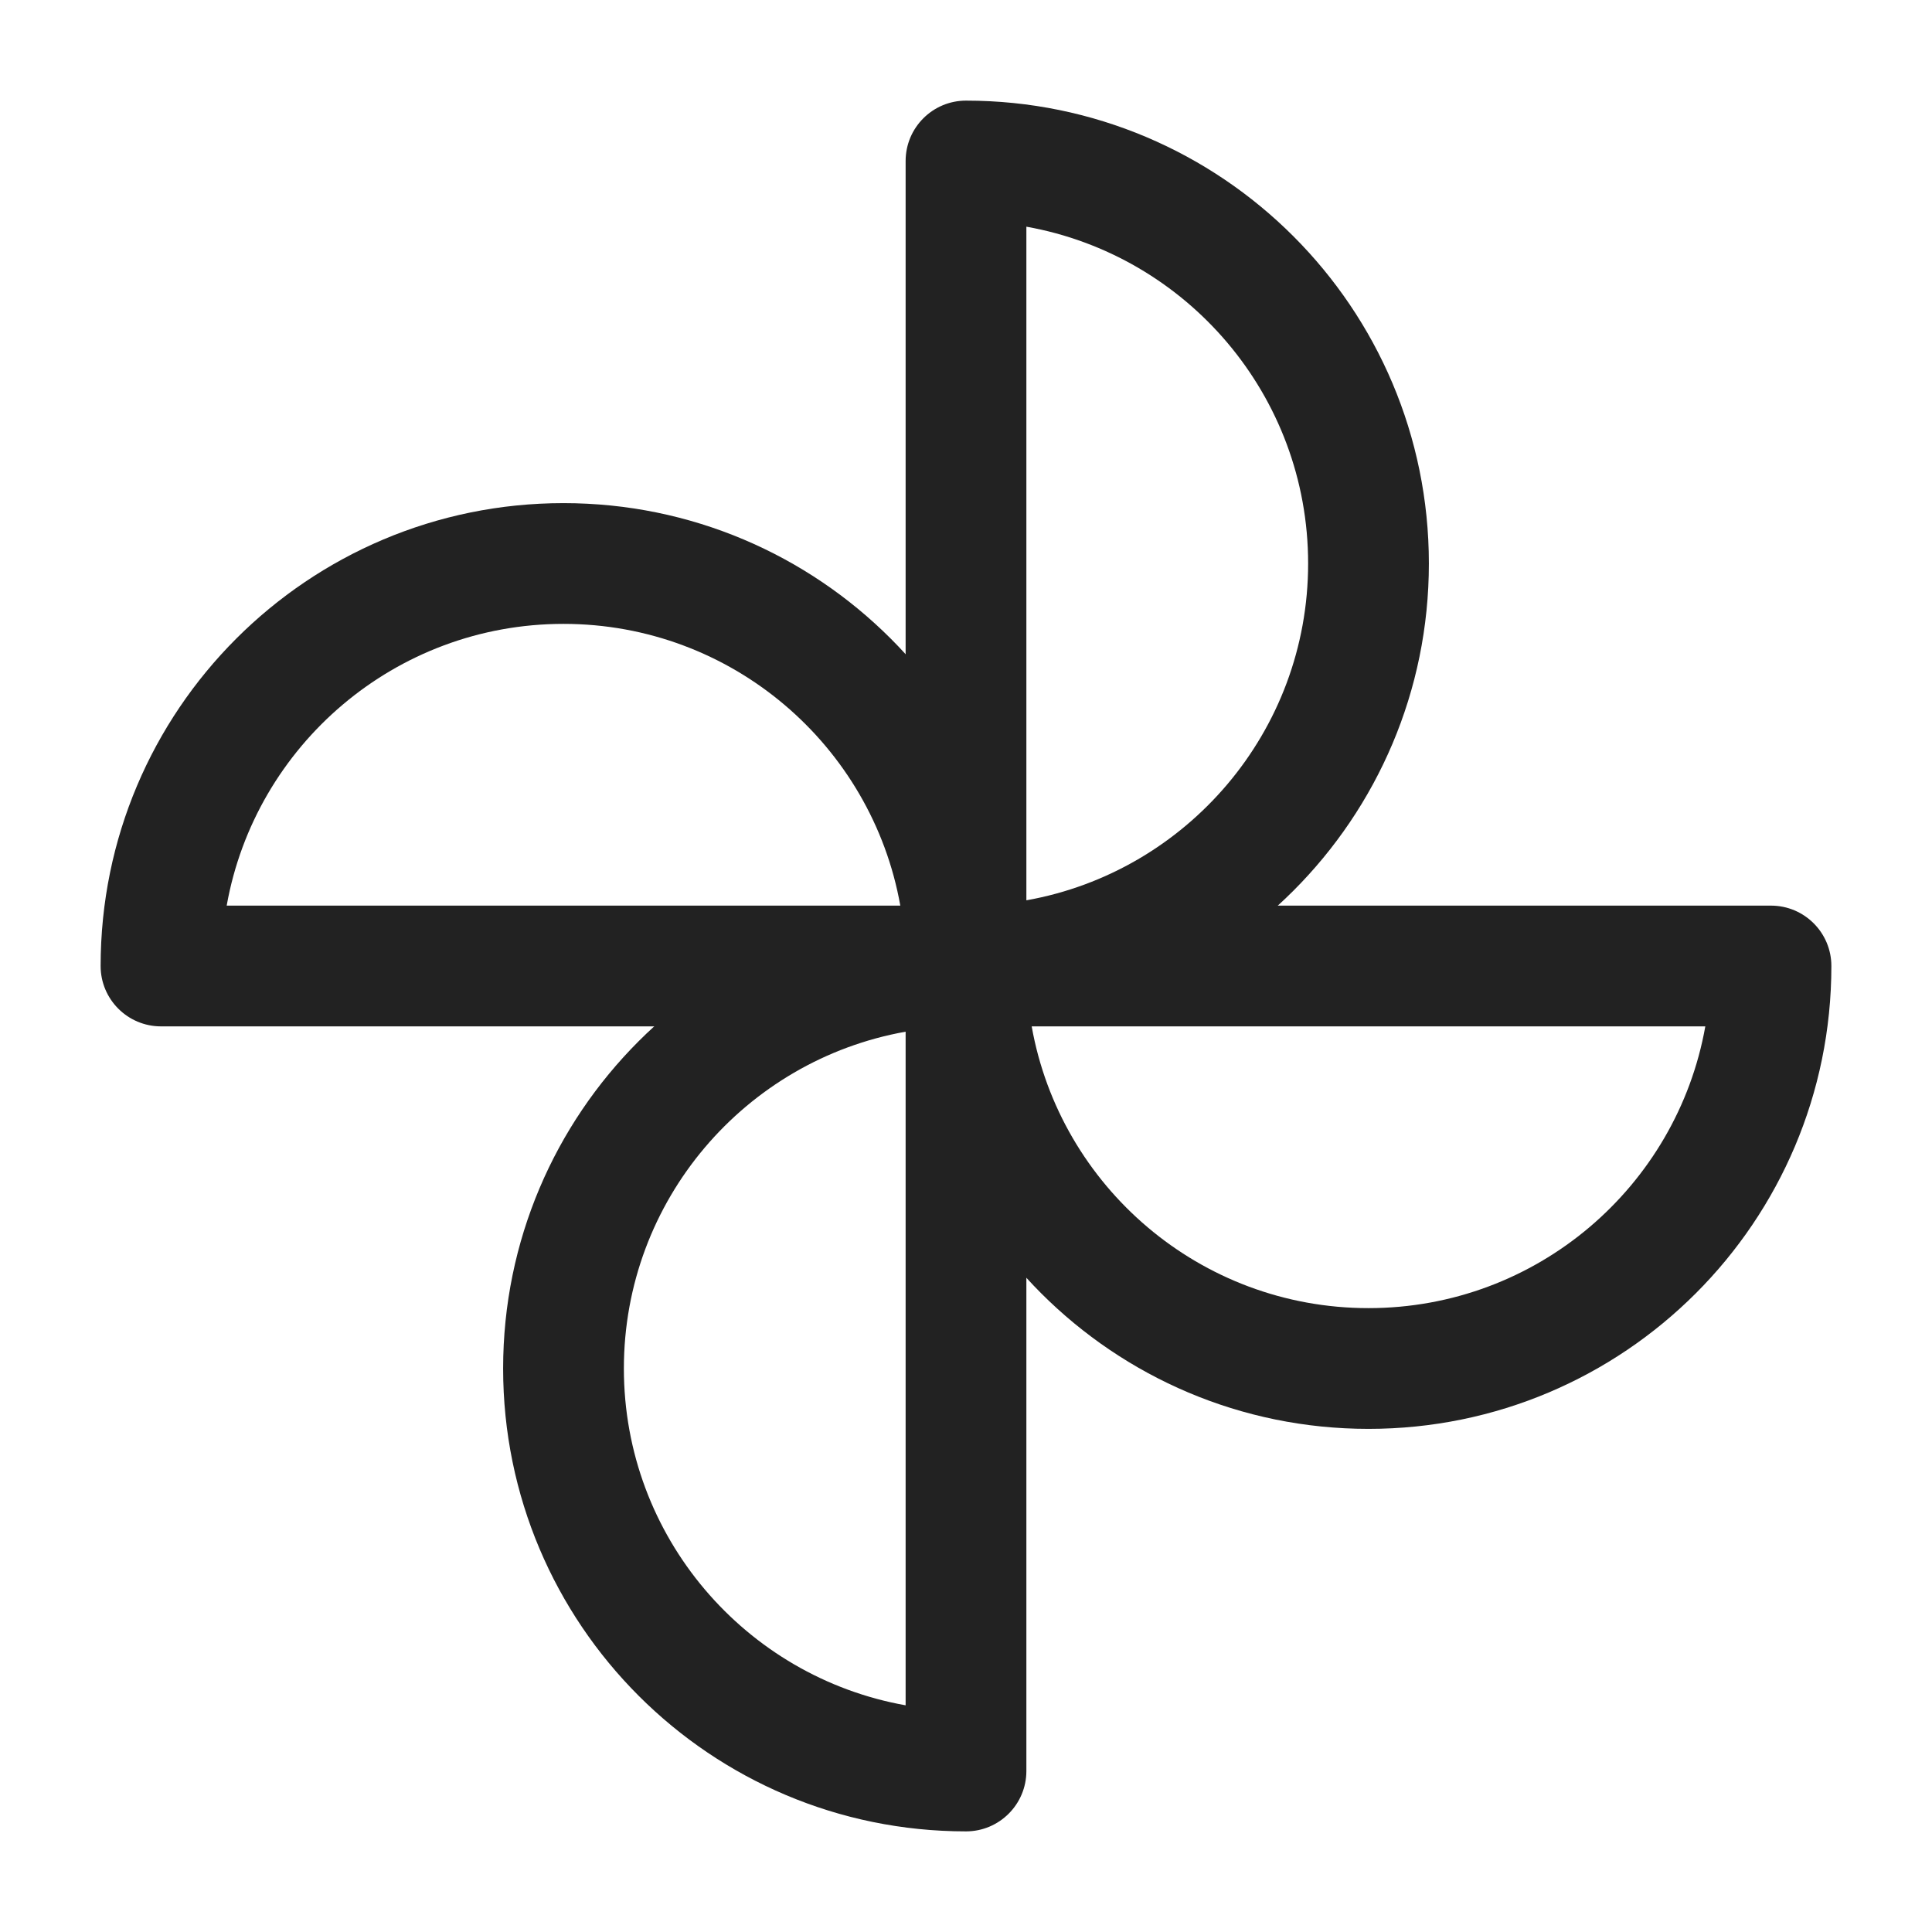<svg width="24" height="24" viewBox="0 0 24 24" fill="none" xmlns="http://www.w3.org/2000/svg">
<path fill-rule="evenodd" clip-rule="evenodd" d="M11.25 2C11.25 1.586 11.586 1.25 12 1.25C15.176 1.25 17.75 3.824 17.75 7C17.75 10.176 15.176 12.75 12 12.75C11.586 12.75 11.25 12.414 11.25 12V2ZM12.75 2.816V11.184C14.739 10.83 16.25 9.091 16.25 7C16.25 4.909 14.739 3.17 12.75 2.816Z" fill="#222222"/>
<path fill-rule="evenodd" clip-rule="evenodd" d="M11.25 12C11.25 11.586 11.586 11.25 12 11.25H22C22.414 11.25 22.75 11.586 22.75 12C22.75 15.176 20.176 17.75 17 17.75C13.824 17.75 11.25 15.176 11.25 12ZM12.816 12.75C13.17 14.739 14.909 16.25 17 16.25C19.091 16.25 20.83 14.739 21.184 12.75H12.816Z" fill="#222222"/>
<path fill-rule="evenodd" clip-rule="evenodd" d="M1.25 12C1.25 8.824 3.824 6.25 7 6.25C10.176 6.25 12.75 8.824 12.75 12C12.75 12.414 12.414 12.75 12 12.75H2C1.586 12.75 1.25 12.414 1.25 12ZM2.816 11.25H11.184C10.83 9.261 9.091 7.75 7 7.75C4.909 7.75 3.17 9.261 2.816 11.25Z" fill="#222222"/>
<path fill-rule="evenodd" clip-rule="evenodd" d="M6.25 17C6.25 13.824 8.824 11.25 12 11.25C12.414 11.25 12.75 11.586 12.75 12V22C12.75 22.414 12.414 22.75 12 22.75C8.824 22.75 6.25 20.176 6.25 17ZM11.25 12.816C9.261 13.17 7.75 14.909 7.75 17C7.75 19.091 9.261 20.83 11.25 21.184V12.816Z" fill="#222222"/>
</svg>
